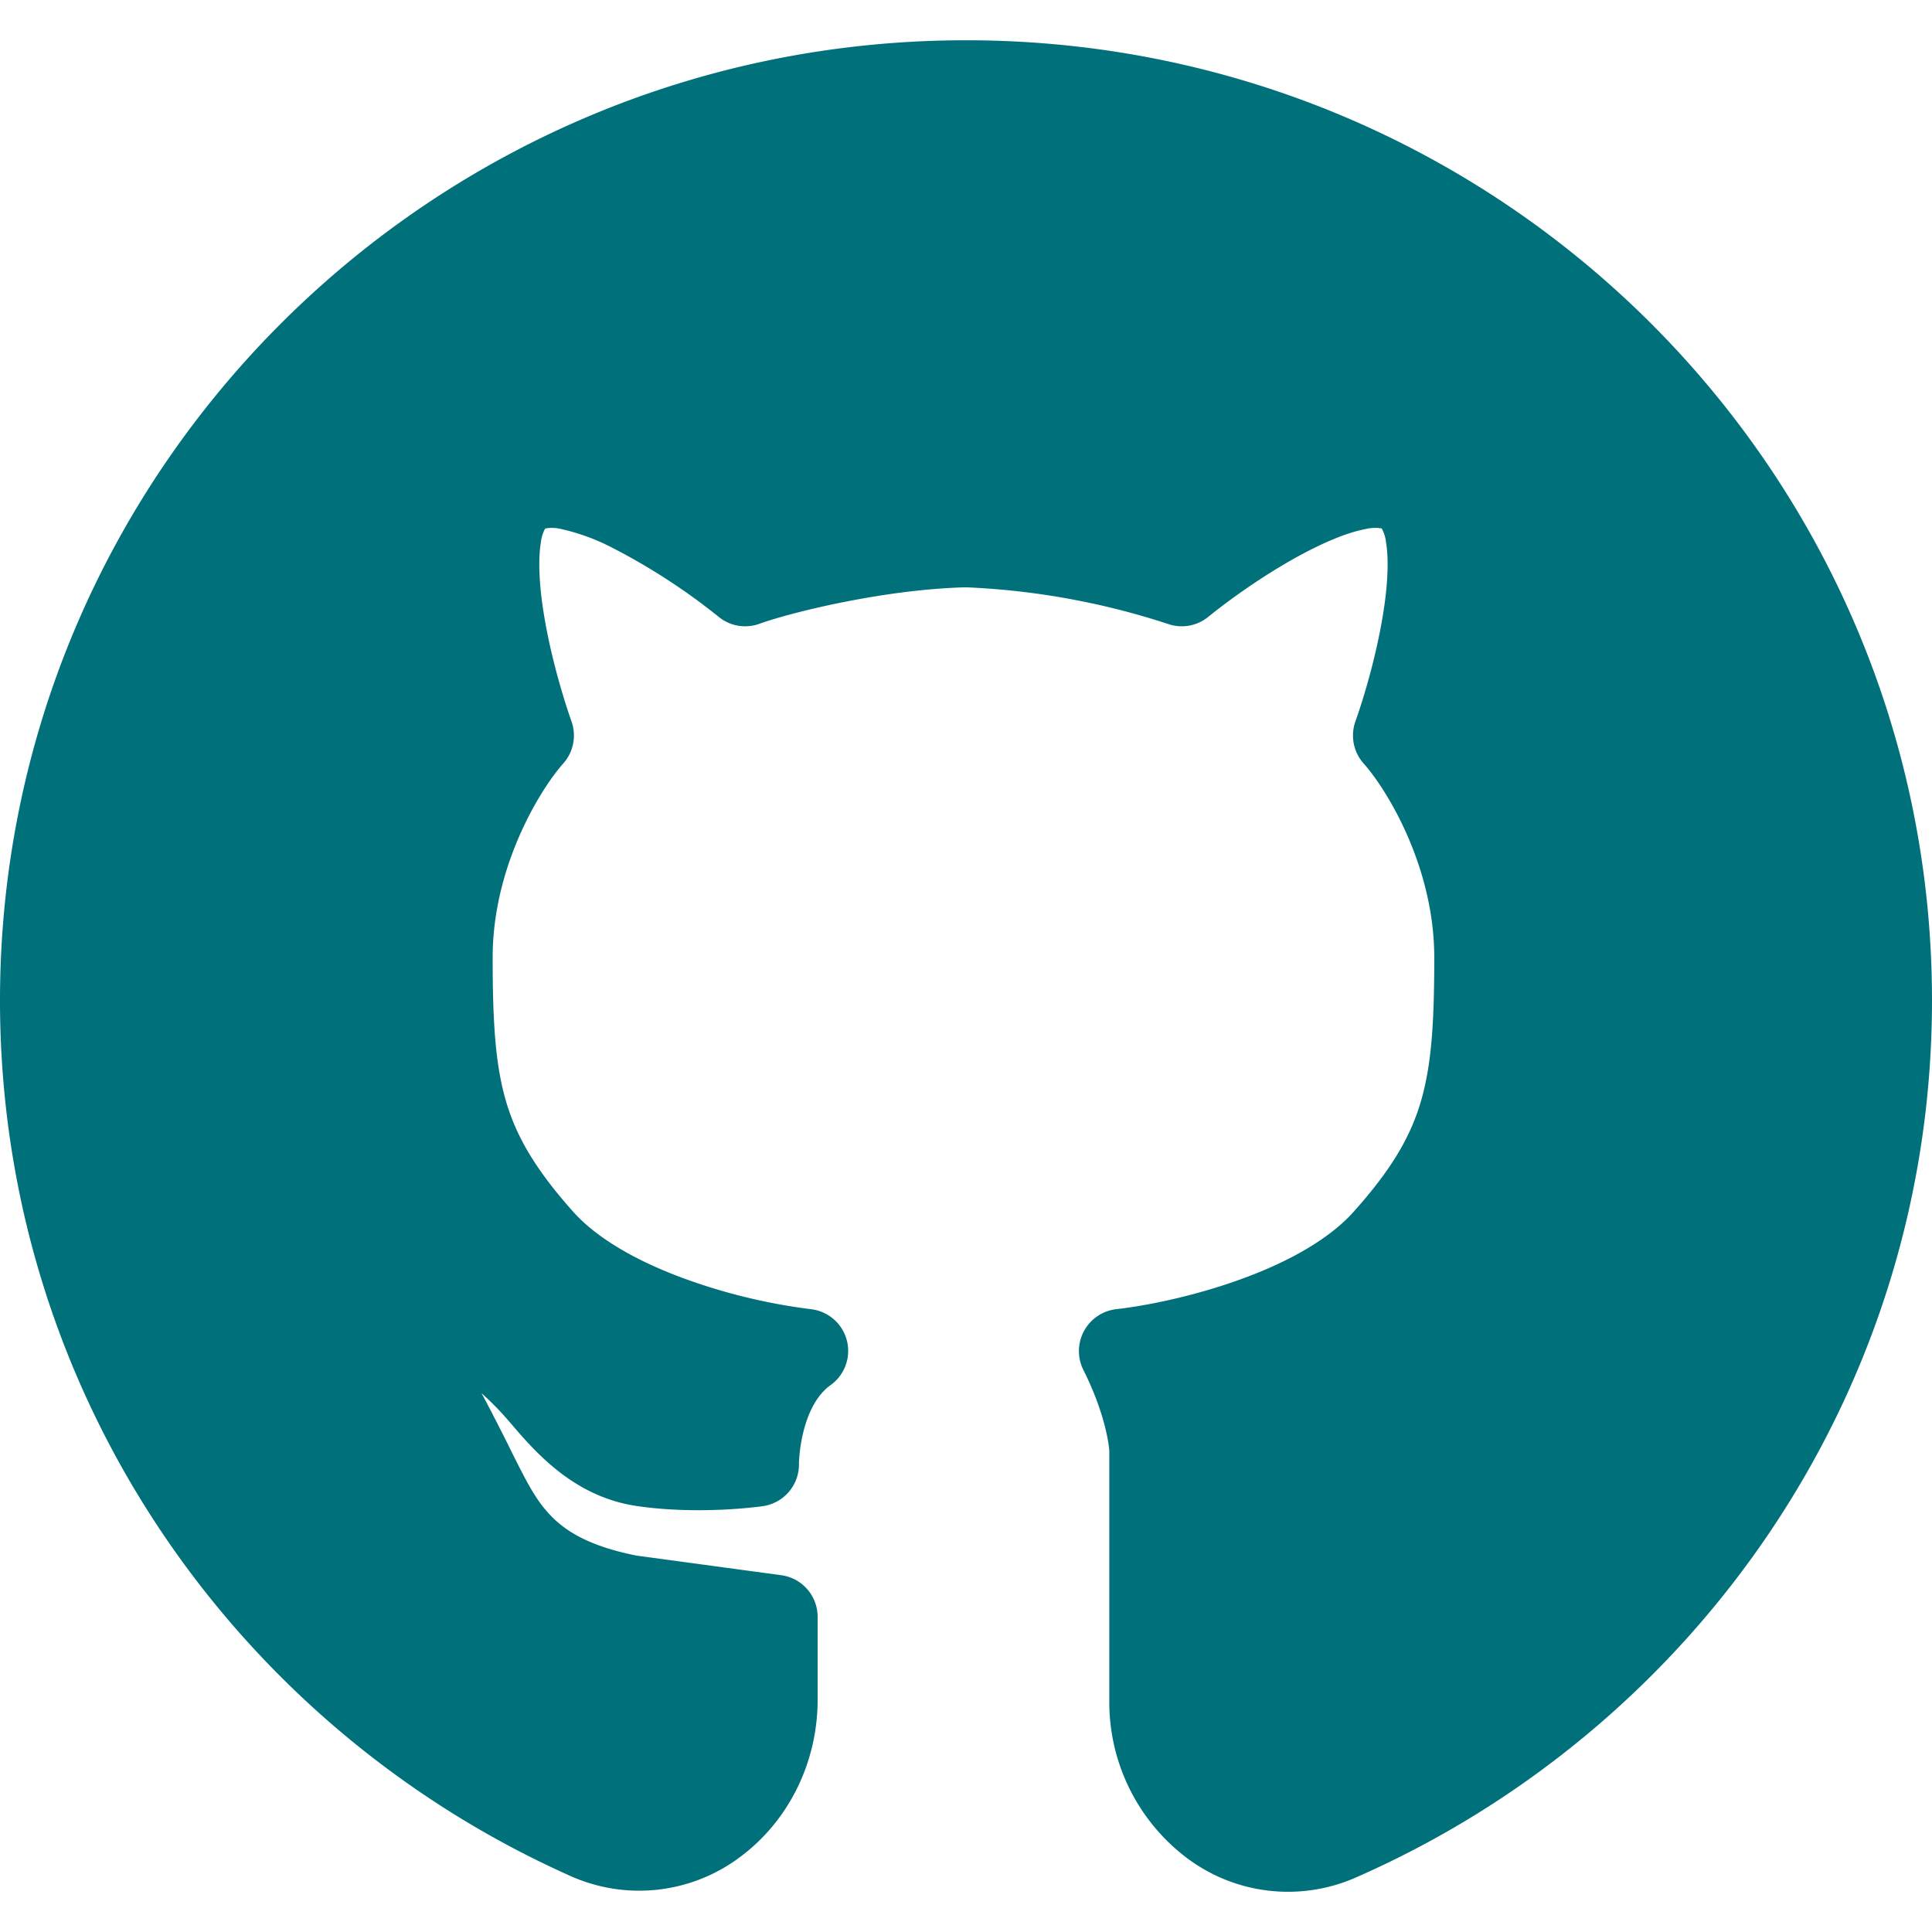 <svg xmlns="http://www.w3.org/2000/svg" width="83" height="83" fill="none" viewBox="0 0 83 83">
  <path fill="#fff" d="M0 0h83v83H0z"/>
  <path fill="#00717B" fill-rule="evenodd" d="M32.771 64.706c-.899.128-.003 0-.003 0h-.01l-.028.007-.1.013c-.514.06-1.03.103-1.547.128-.975.045-2.313.049-3.686-.148-2.736-.388-4.4-2.324-5.475-3.583l-.103-.118a12.54 12.54 0 00-1.131-1.151c.356.657.726 1.39 1.124 2.178l.034.07.177.36c.605 1.203 1.003 2.005 1.663 2.676.643.657 1.646 1.293 3.673 1.694l6.204.84a1.805 1.805 0 011.563 1.792v3.552c0 2.767-1.297 5.233-3.285 6.727a7.218 7.218 0 01-7.411.816C10.036 74.102 0 59.726 0 42.98 0 20.183 18.596 1.73 41.5 1.73S83 20.182 83 42.98c0 16.832-10.164 31.246-24.682 37.648a7.23 7.23 0 01-7.39-.854 8.39 8.39 0 01-3.272-6.716V62.37c0-.242-.17-1.639-1.114-3.517a1.813 1.813 0 011.411-2.61c1.186-.132 3.185-.516 5.202-1.232 2.054-.726 3.897-1.722 4.993-2.947 1.63-1.819 2.442-3.216 2.888-4.727.463-1.567.581-3.39.581-6.2 0-3.947-2.075-7.263-3.03-8.332a1.81 1.81 0 01-.359-1.809c.484-1.362 1.072-3.482 1.297-5.374.11-.951.117-1.747.02-2.32a1.579 1.579 0 00-.186-.599 1.68 1.68 0 00-.716.031c-.588.111-1.338.388-2.19.81-1.694.836-3.458 2.074-4.55 2.96a1.797 1.797 0 01-1.747.294 32.186 32.186 0 00-8.656-1.567c-3.483.083-7.501 1.072-8.874 1.567a1.797 1.797 0 01-1.746-.294 26.896 26.896 0 00-4.552-2.96 9.02 9.02 0 00-2.192-.81 1.68 1.68 0 00-.713-.03 1.576 1.576 0 00-.186.598c-.097.573-.09 1.369.02 2.32.225 1.892.816 4.012 1.297 5.374a1.81 1.81 0 01-.36 1.809c-.954 1.069-3.029 4.385-3.029 8.331 0 2.808.118 4.634.581 6.2.45 1.512 1.259 2.906 2.884 4.728 1.1 1.225 2.94 2.22 4.998 2.947a24.883 24.883 0 005.197 1.231 1.805 1.805 0 01.851 3.268c-.57.408-.947 1.142-1.158 1.989a6.723 6.723 0 00-.194 1.331v.066a1.809 1.809 0 01-1.553 1.81z" clip-rule="evenodd"/>
</svg>
